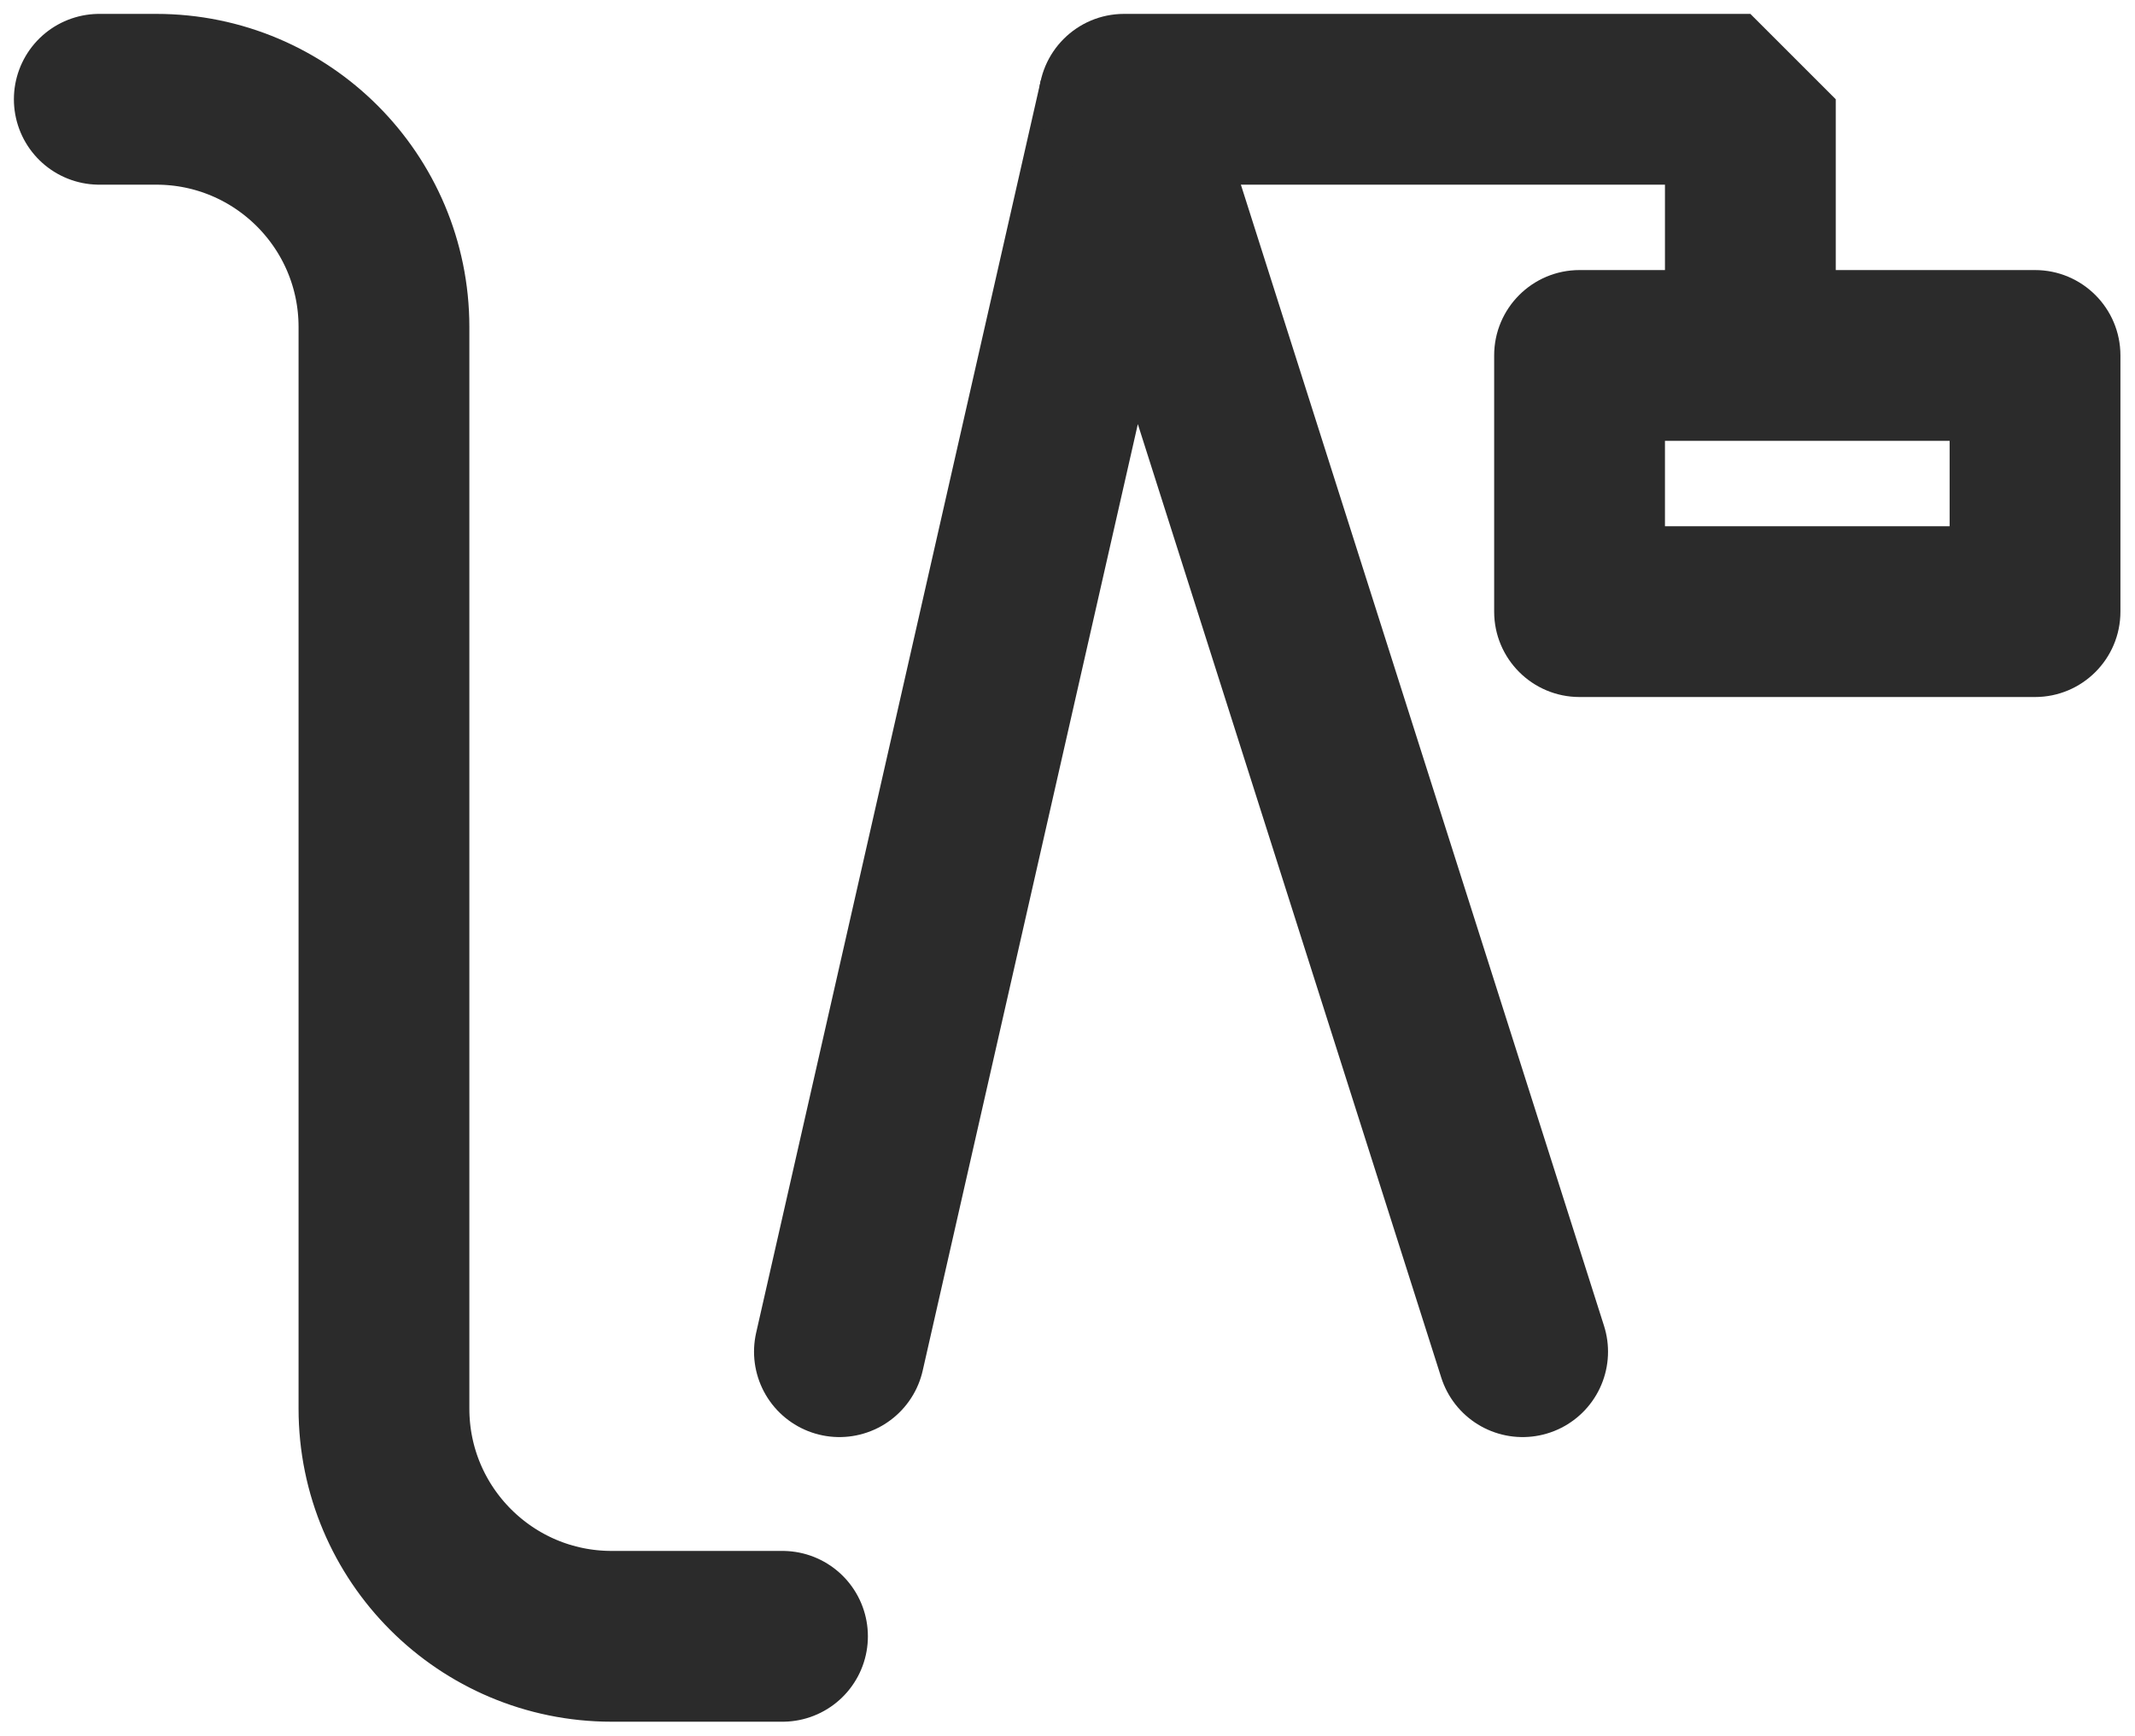 <svg width="75" height="61" viewBox="0 0 75 61" fill="none" xmlns="http://www.w3.org/2000/svg">
<g id="Group 325">
<g id="Group 324">
<g id="Group 205">
<path id="Vector 162" d="M3.488 3.488H5.488C9.907 3.488 13.488 7.07 13.488 11.488V49.488C13.488 53.907 17.07 57.488 21.488 57.488H27.488" stroke="#2B2B2B" stroke-width="6" stroke-linecap="round"/>
</g>
</g>
<path id="Vector 414" d="M29.488 47.488L39.488 3.488L53.488 47.488" stroke="#2B2B2B" stroke-width="6" stroke-linecap="round" stroke-linejoin="bevel"/>
<path id="Vector 415" d="M39.488 0.488C37.831 0.488 36.488 1.831 36.488 3.488C36.488 5.145 37.831 6.488 39.488 6.488V0.488ZM61.488 3.488H64.488L61.488 0.488V3.488ZM55.488 12.488V9.488C53.831 9.488 52.488 10.831 52.488 12.488H55.488ZM55.488 21.488H52.488C52.488 23.145 53.831 24.488 55.488 24.488V21.488ZM71.488 21.488V24.488C73.145 24.488 74.488 23.145 74.488 21.488H71.488ZM71.488 12.488H74.488C74.488 10.831 73.145 9.488 71.488 9.488V12.488ZM39.488 6.488H61.488V0.488H39.488V6.488ZM58.488 3.488V12.488H64.488V3.488H58.488ZM61.488 9.488H55.488V15.488H61.488V9.488ZM52.488 12.488V21.488H58.488V12.488H52.488ZM55.488 24.488H71.488V18.488H55.488V24.488ZM74.488 21.488V12.488H68.488V21.488H74.488ZM71.488 9.488H61.488V15.488H71.488V9.488Z" fill="#2B2B2B"/>
</g>
</svg>
